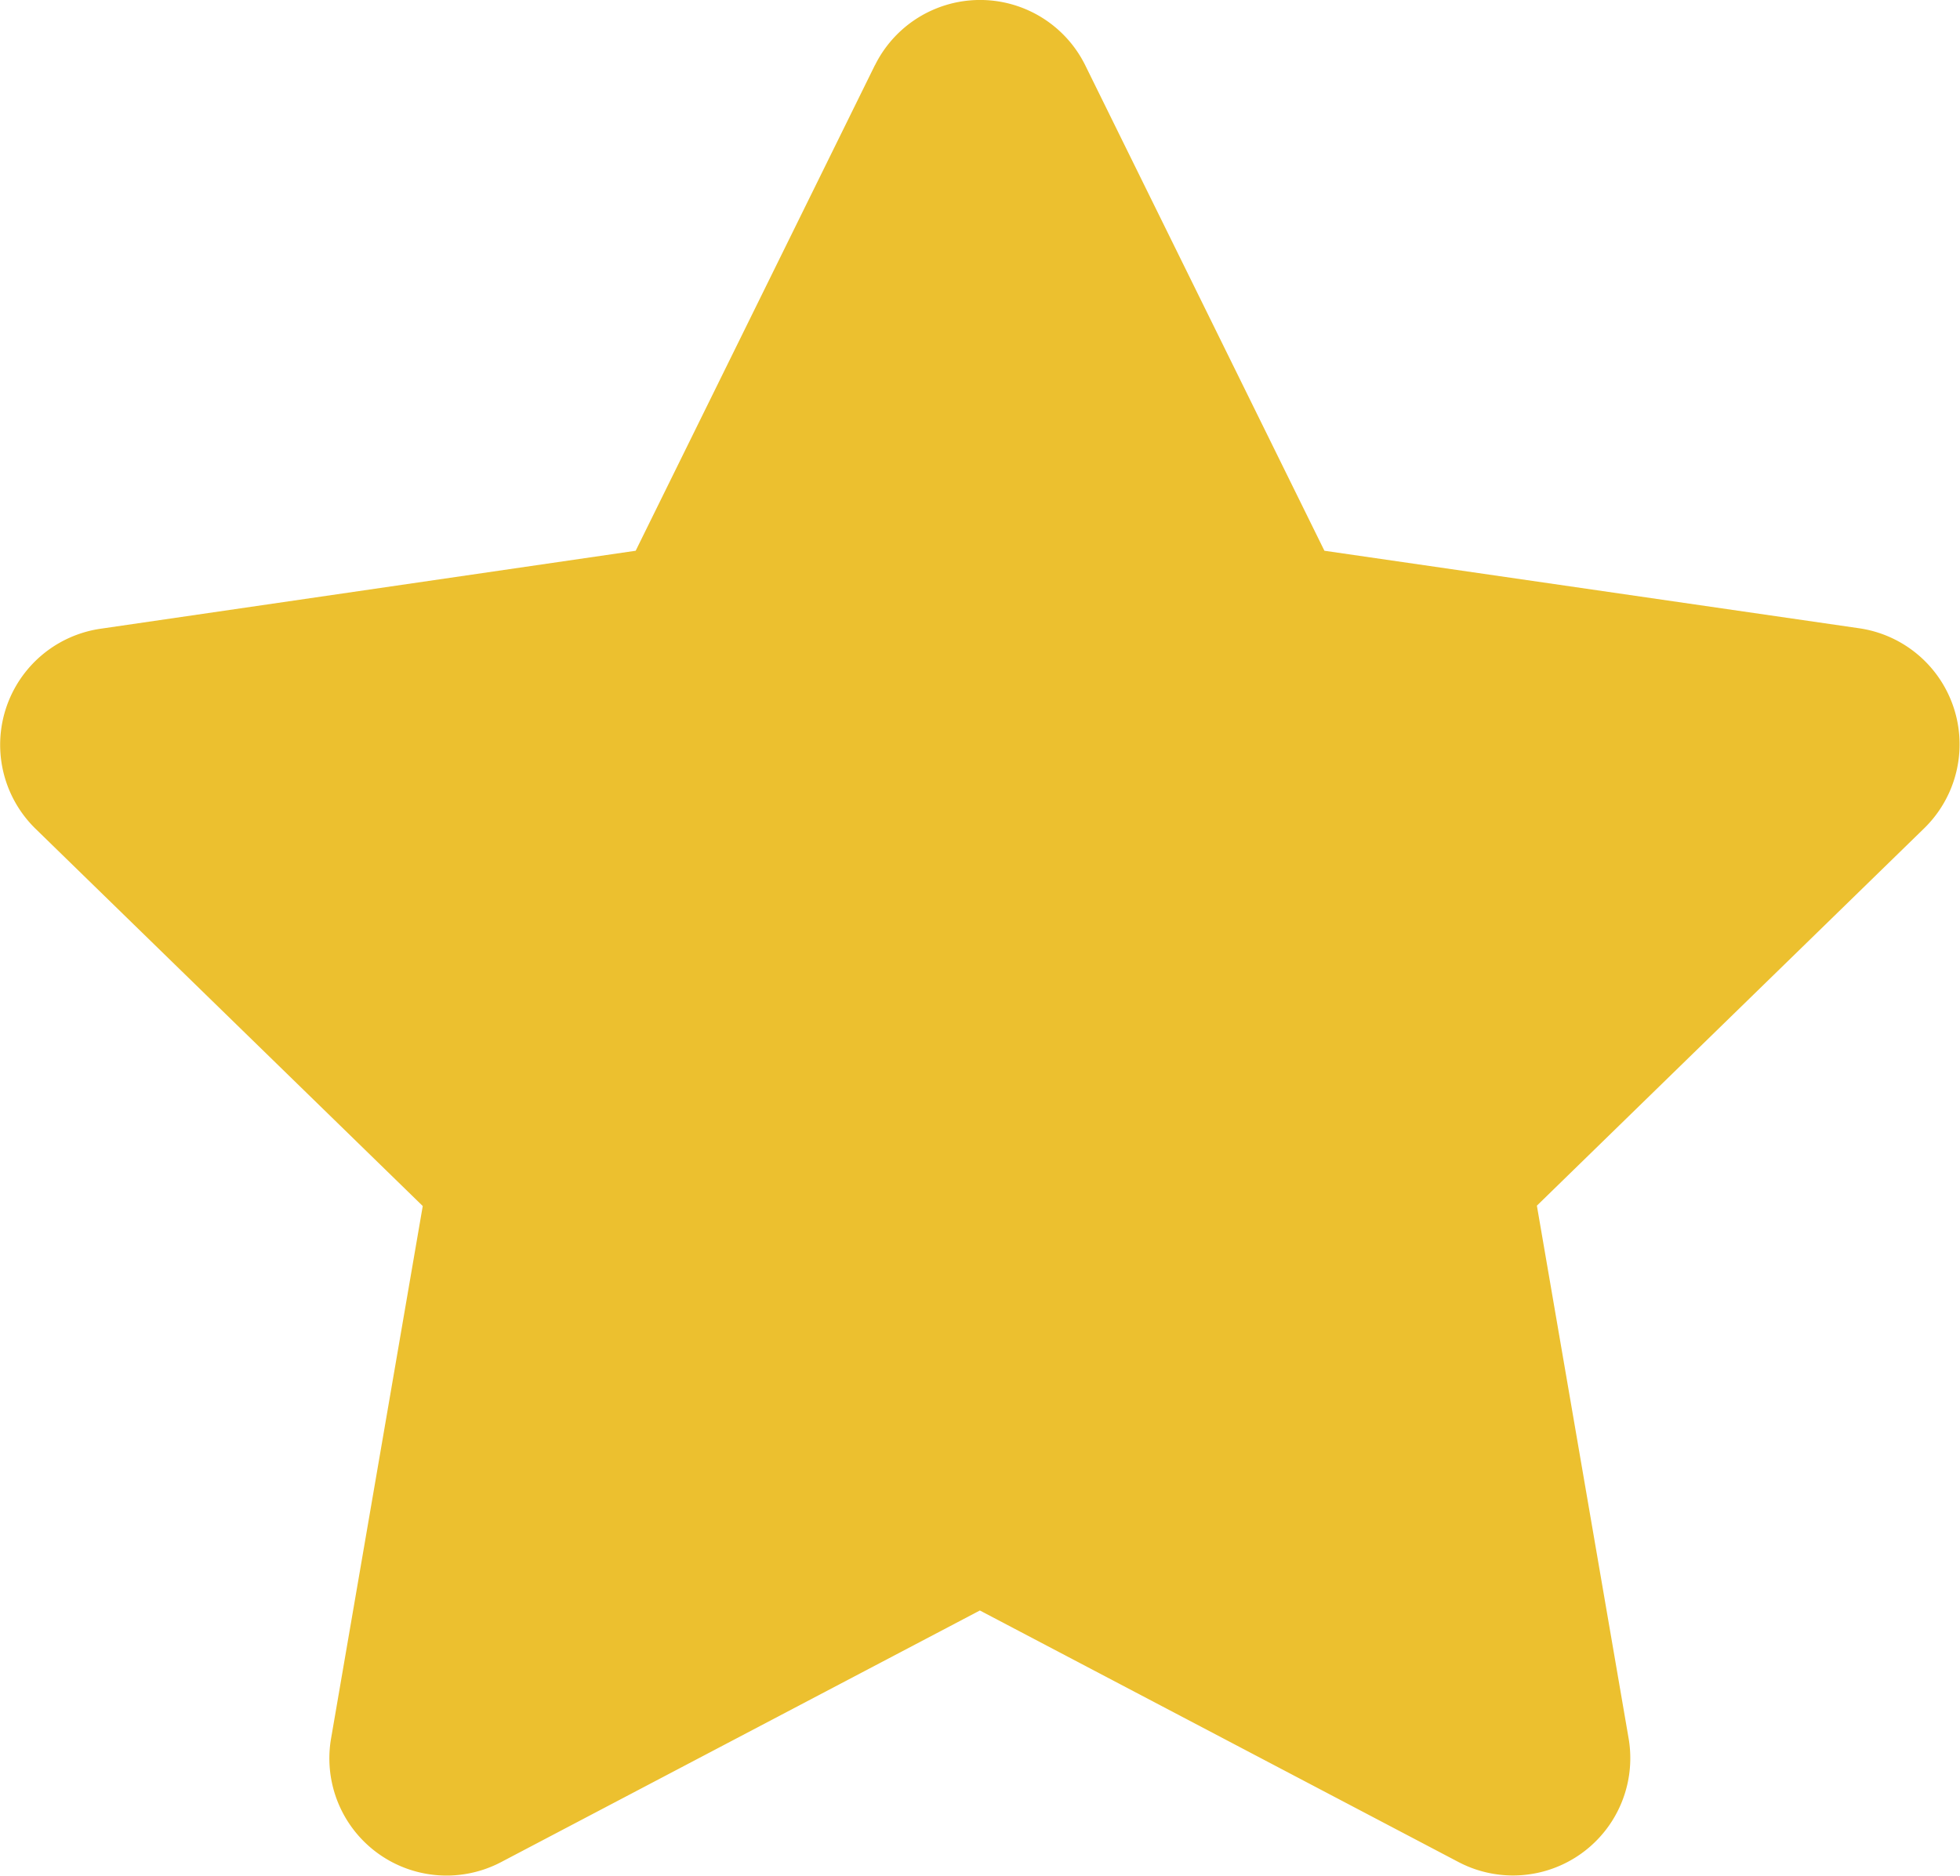 <svg xmlns="http://www.w3.org/2000/svg" width="21.355" height="20.44" viewBox="0 0 21.355 20.44">
  <path id="Icon_awesome-star" data-name="Icon awesome-star" d="M10.973.71,8.367,6l-5.832.85a1.278,1.278,0,0,0-.707,2.179l4.219,4.111-1,5.808A1.277,1.277,0,0,0,6.9,20.289l5.217-2.742,5.217,2.742a1.278,1.278,0,0,0,1.852-1.345l-1-5.808,4.219-4.111A1.278,1.278,0,0,0,21.7,6.845L15.871,6,13.265.71a1.278,1.278,0,0,0-2.291,0Z" transform="translate(-1.441 0.001)" fill="#ecc02f"/>
</svg>
